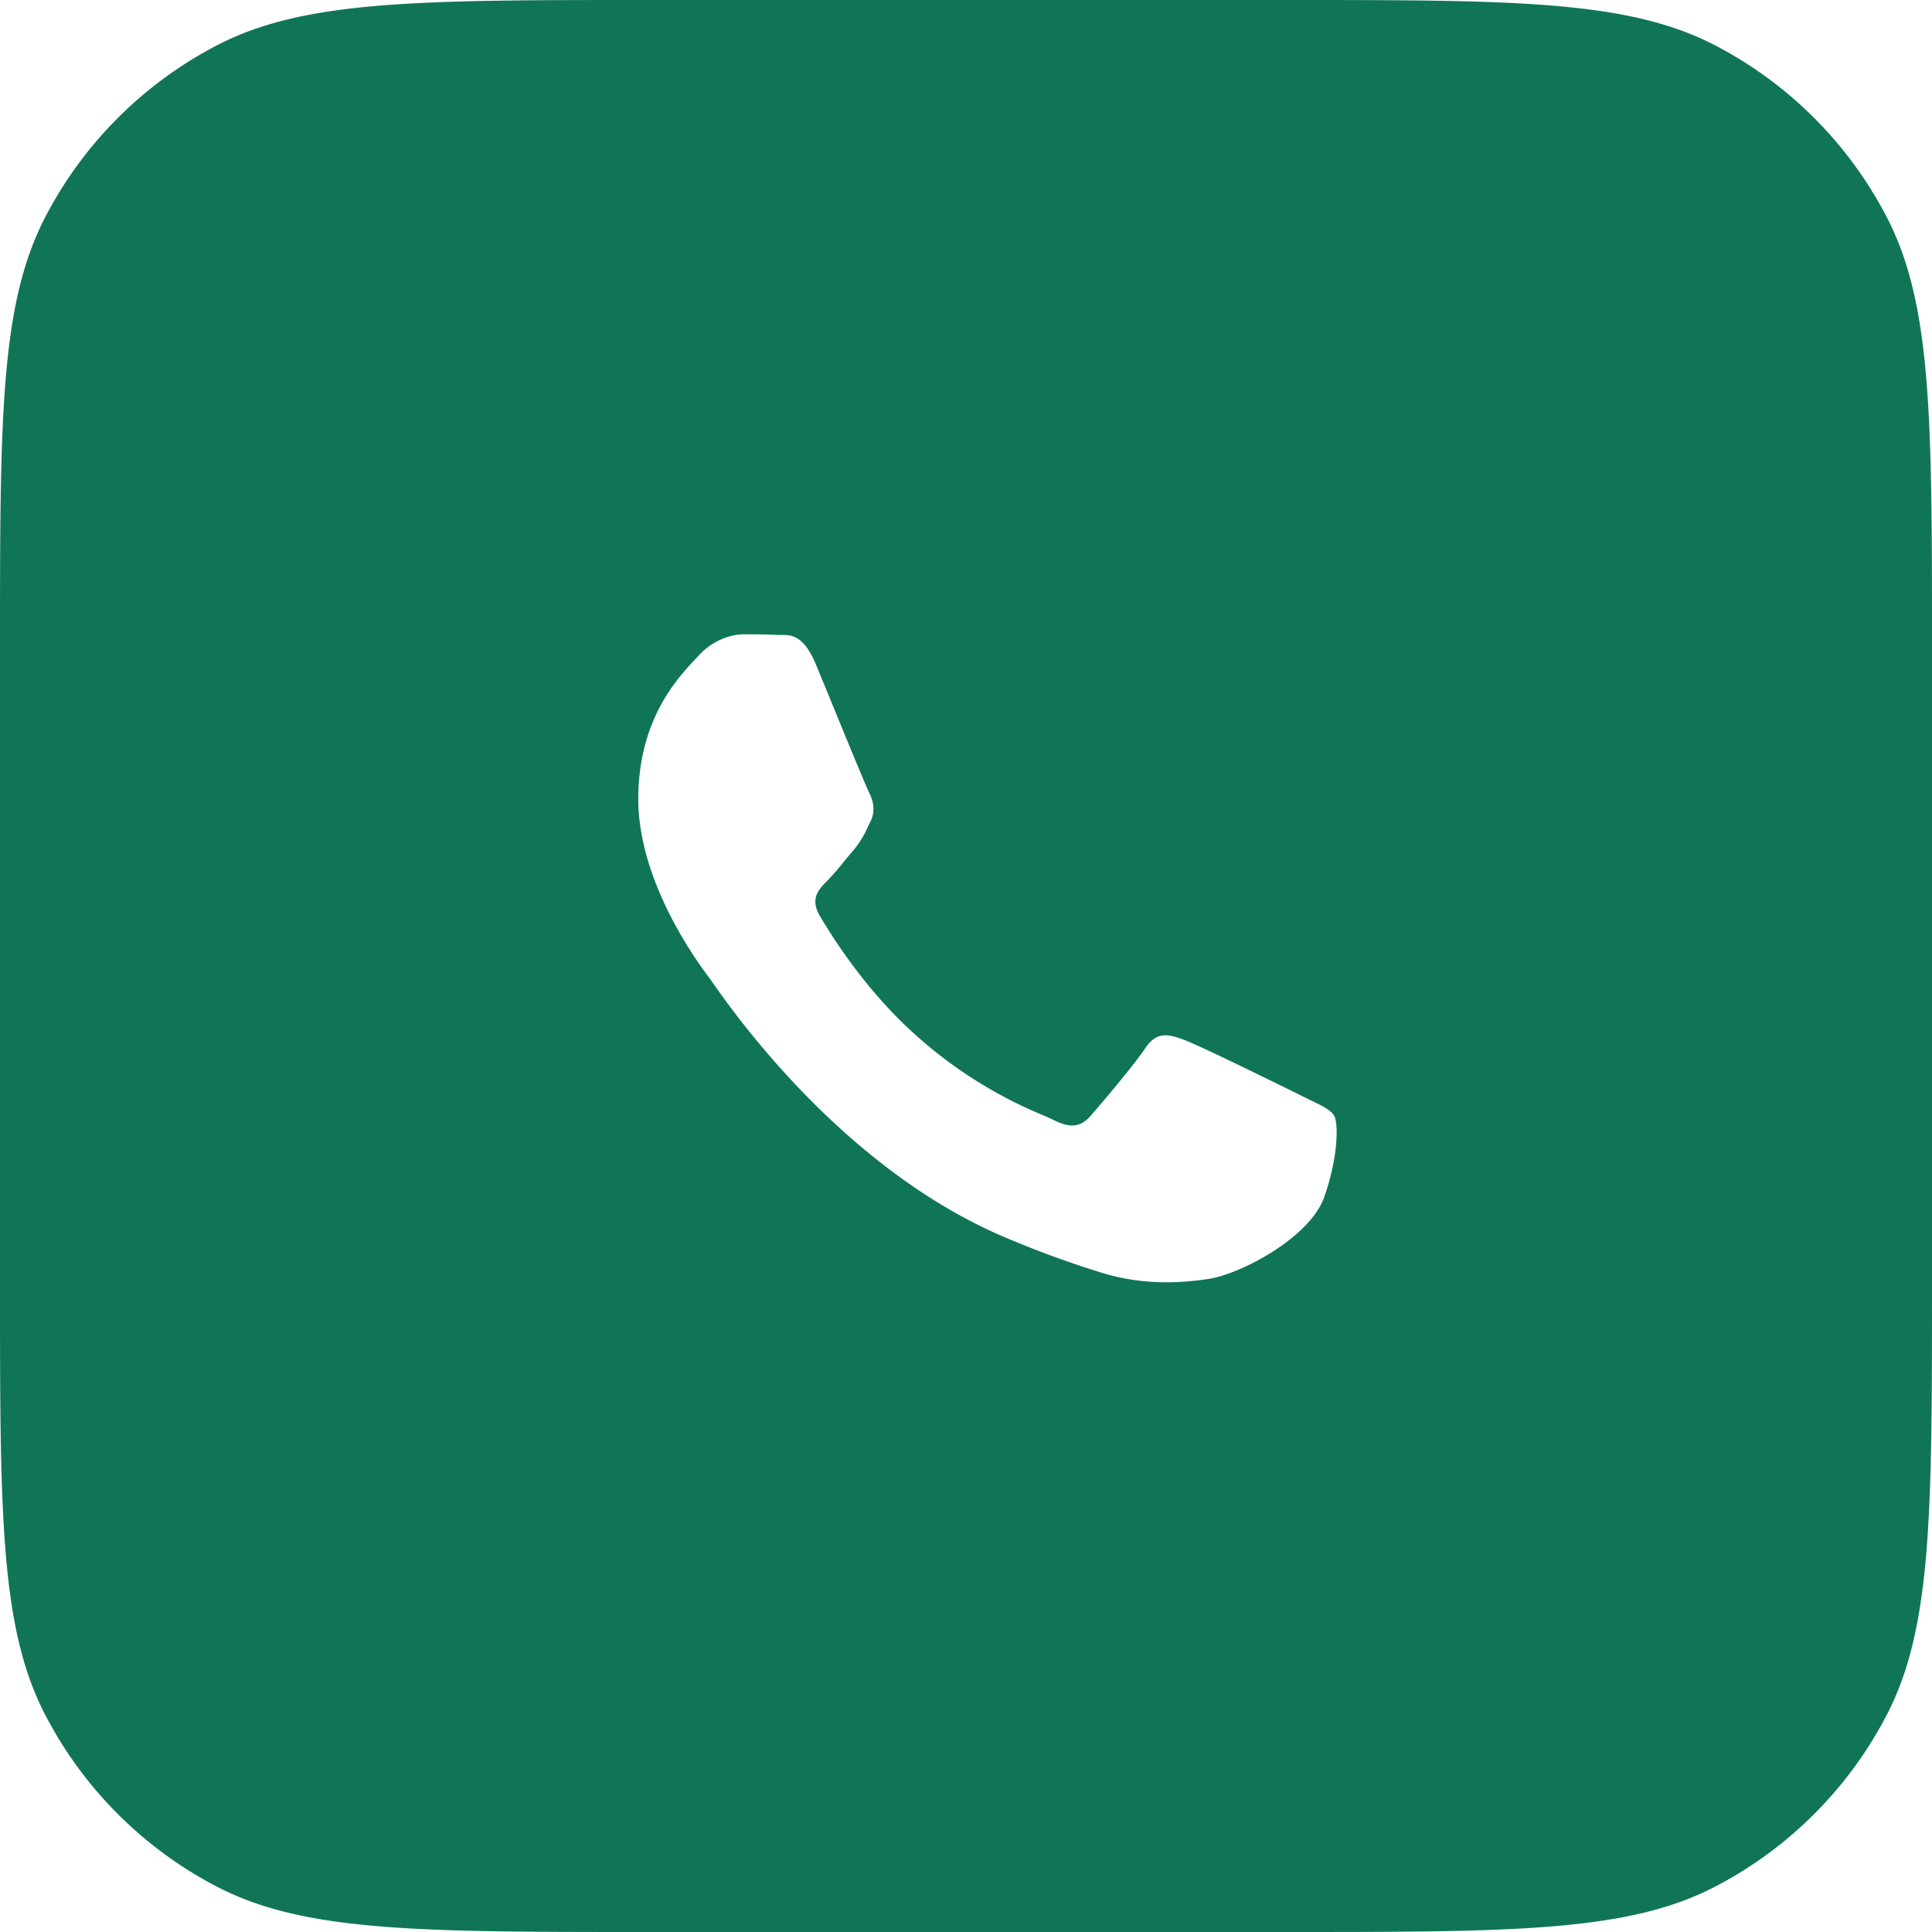 <svg width="48" height="48" viewBox="0 0 48 48" fill="none"><path fillRule="evenodd" clipRule="evenodd" d="M1.126 5.39C0 7.558 0 10.405 0 16.1v15.8c0 5.695 0 8.542 1.126 10.71a10 10 0 0 0 4.264 4.264C7.558 48 10.405 48 16.1 48h15.8c5.695 0 8.542 0 10.71-1.126a10 10 0 0 0 4.264-4.264C48 40.442 48 37.595 48 31.9V16.1c0-5.695 0-8.542-1.126-10.71a10 10 0 0 0-4.264-4.264C40.442 0 37.595 0 31.9 0H16.1C10.405 0 7.558 0 5.39 1.126A10 10 0 0 0 1.126 5.39m35.5 6.19a16.96 16.96 0 0 0-11.232-4.987l-.854-.021c-9.416 0-17.08 7.66-17.084 17.074a17.04 17.04 0 0 0 2.28 8.536l-2.423 8.849 9.057-2.375a17.1 17.1 0 0 0 8.164 2.078h.007c9.415 0 17.08-7.66 17.083-17.075a16.97 16.97 0 0 0-4.999-12.08M17.307 35.872l-.519-.308-5.374 1.409 1.435-5.237-.338-.537a14.15 14.15 0 0 1-2.171-7.553c.003-7.825 6.373-14.191 14.205-14.191a14.1 14.1 0 0 1 10.039 4.162 14.1 14.1 0 0 1 4.155 10.04c-.003 7.826-6.373 14.193-14.2 14.193h-.005a14.2 14.2 0 0 1-7.227-1.978m15.255-8.537c.297.143.498.24.584.384.107.178.107 1.032-.249 2.029-.355.996-2.06 1.906-2.88 2.028-.736.11-1.667.156-2.69-.169a25 25 0 0 1-2.433-.898c-4.002-1.728-6.706-5.604-7.217-6.337l-.075-.106-.004-.005c-.227-.303-1.74-2.32-1.74-4.408 0-1.966.967-2.996 1.411-3.47l.084-.09c.391-.427.854-.534 1.138-.534.285 0 .57.003.818.015q.046.003.096.002c.249-.002.559-.004.865.73.117.283.29.702.47 1.144.368.894.774 1.882.846 2.025.107.213.178.463.035.747q-.03.065-.06.122a2.4 2.4 0 0 1-.366.59q-.108.126-.219.262a7 7 0 0 1-.422.486c-.213.212-.436.443-.187.87.25.427 1.106 1.825 2.375 2.956a11 11 0 0 0 3.15 1.99q.178.076.283.128c.426.213.675.177.924-.107.25-.285 1.067-1.246 1.352-1.673.284-.427.57-.356.96-.214.392.143 2.49 1.175 2.917 1.388z" fill="#107556"/></svg>